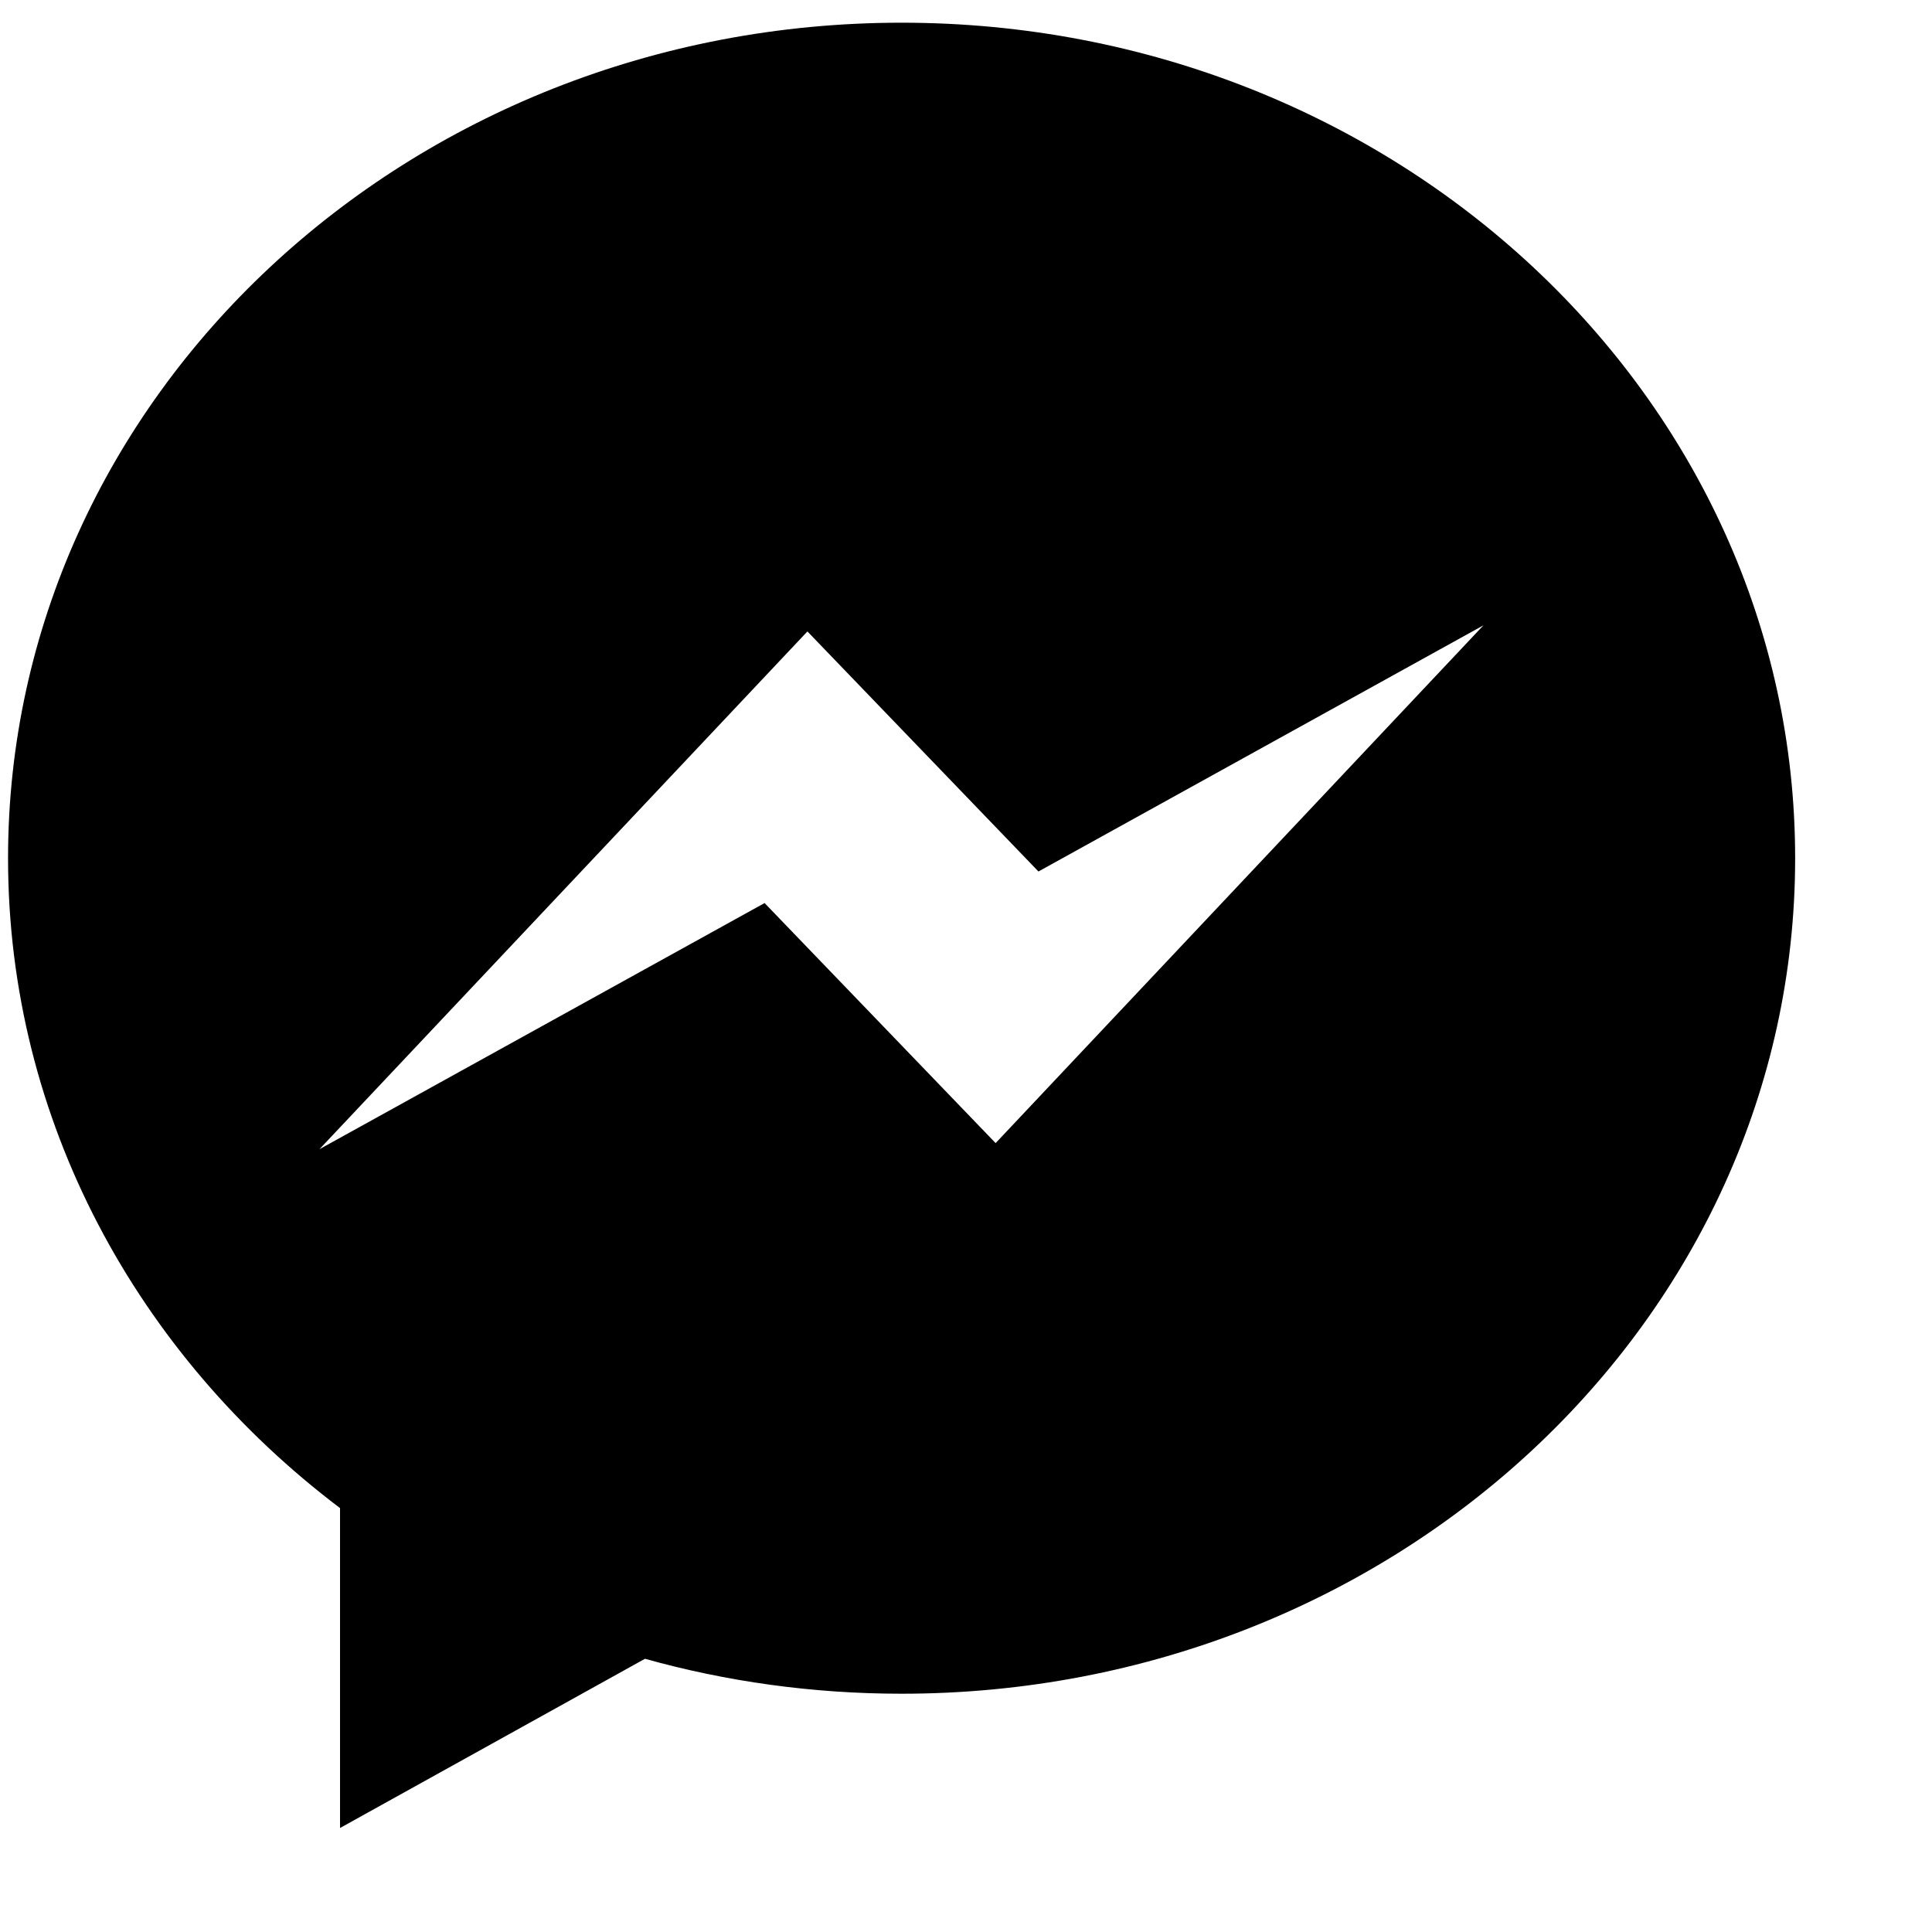<svg width="12" height="12" viewBox="0 0 12 12" fill="none" xmlns="http://www.w3.org/2000/svg">
<path fill-rule="evenodd" clip-rule="evenodd" d="M6.184 7.1L4.749 5.609L1.984 7.138L5.015 3.922L6.45 5.413L9.214 3.884L6.184 7.1H6.184ZM5.6 0.141C2.535 0.141 0.05 2.464 0.05 5.331C0.05 6.961 0.854 8.416 2.112 9.367V11.354L4.006 10.303C4.51 10.444 5.046 10.52 5.6 10.52C8.665 10.52 11.15 8.197 11.15 5.331C11.15 2.464 8.665 0.141 5.6 0.141Z" fill="black"/>
</svg>
